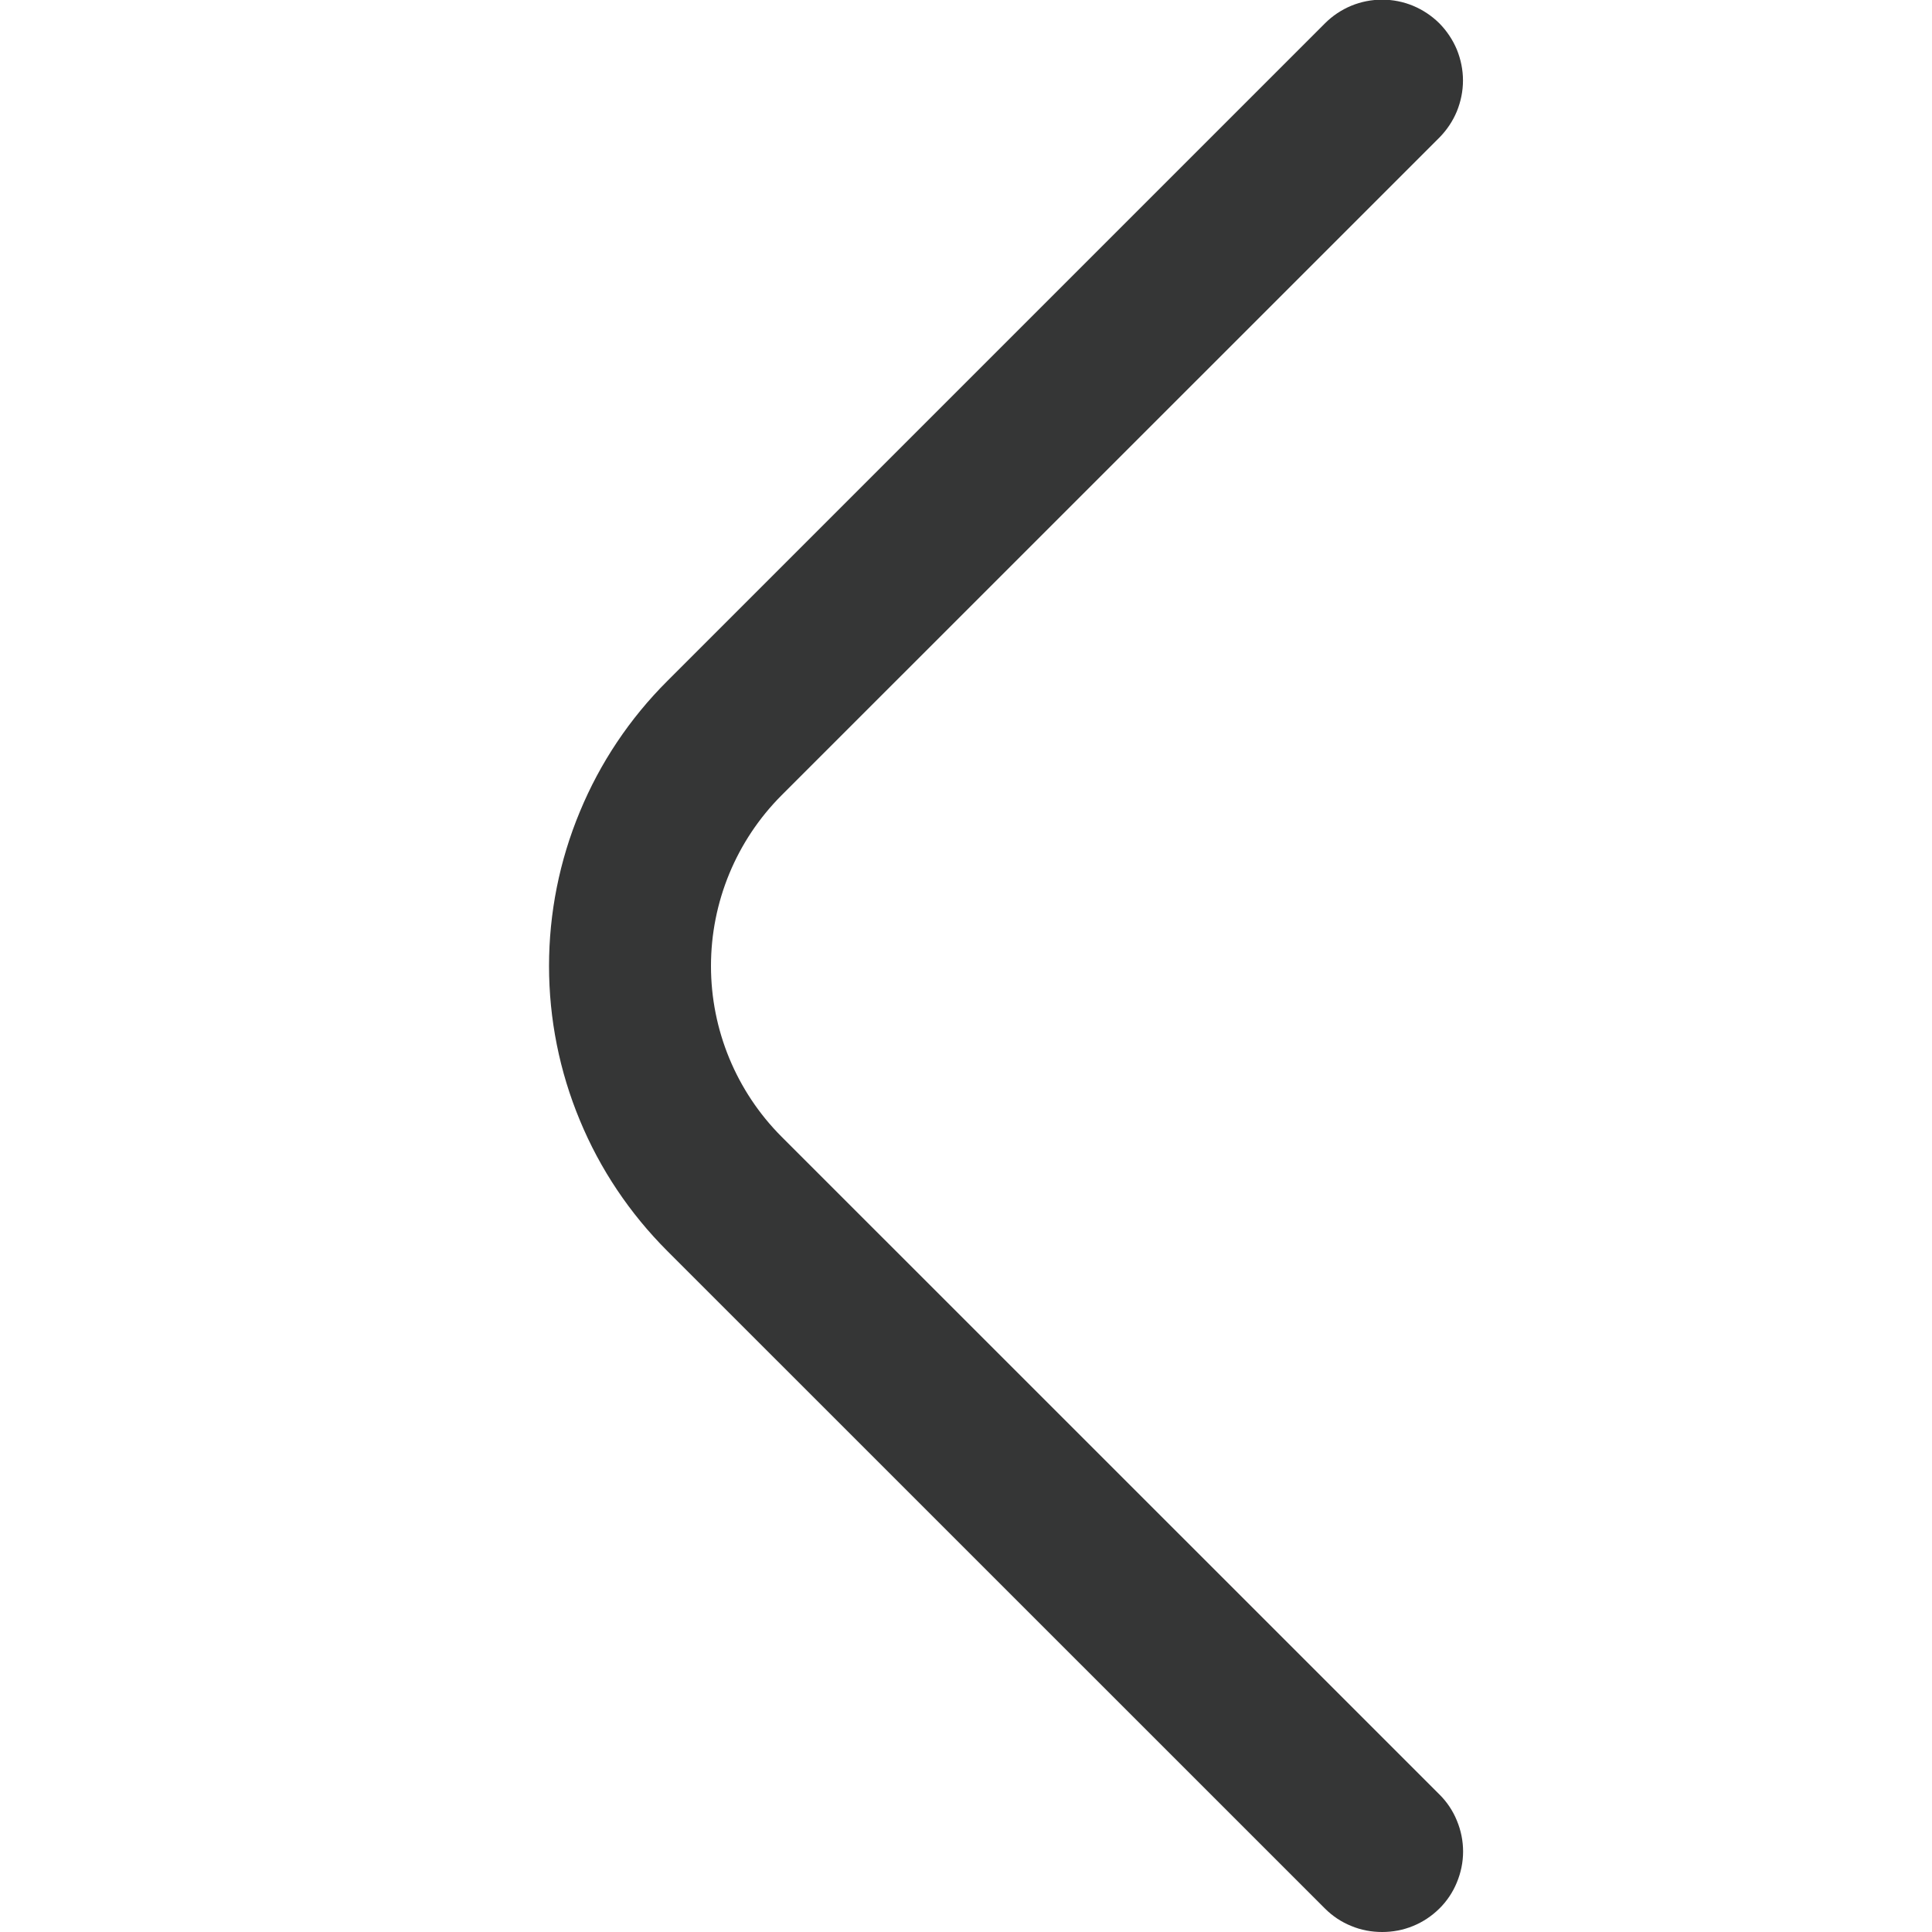 <svg width="17" height="17" viewBox="0 0 17 17" fill="none" xmlns="http://www.w3.org/2000/svg">
<g clip-path="url(#clip0_455_9464)">
<path d="M12.162 17C12.068 17 11.976 16.983 11.89 16.947C11.803 16.912 11.725 16.86 11.659 16.794L5.872 11.008C5.542 10.678 5.28 10.288 5.102 9.857C4.923 9.427 4.831 8.966 4.831 8.5C4.831 8.034 4.923 7.573 5.102 7.143C5.28 6.712 5.542 6.321 5.872 5.992L11.659 0.205C11.725 0.139 11.803 0.087 11.889 0.051C11.976 0.015 12.068 -0.003 12.162 -0.003C12.255 -0.003 12.347 0.015 12.434 0.051C12.52 0.087 12.598 0.139 12.665 0.205C12.73 0.271 12.783 0.35 12.819 0.436C12.854 0.522 12.873 0.615 12.873 0.708C12.873 0.802 12.854 0.894 12.819 0.98C12.783 1.067 12.73 1.145 12.665 1.211L6.877 6.998C6.479 7.397 6.256 7.937 6.256 8.5C6.256 9.063 6.479 9.603 6.877 10.002L12.665 15.789C12.731 15.854 12.784 15.933 12.819 16.019C12.855 16.105 12.874 16.198 12.874 16.292C12.874 16.385 12.855 16.478 12.819 16.564C12.784 16.65 12.731 16.729 12.665 16.794C12.598 16.86 12.52 16.912 12.434 16.947C12.347 16.983 12.255 17 12.162 17Z" fill="#353636"/>
</g>
<defs>
<clipPath id="clip0_455_9464">
<rect width="17" height="17" fill="white"/>
</clipPath>
</defs>
</svg>
